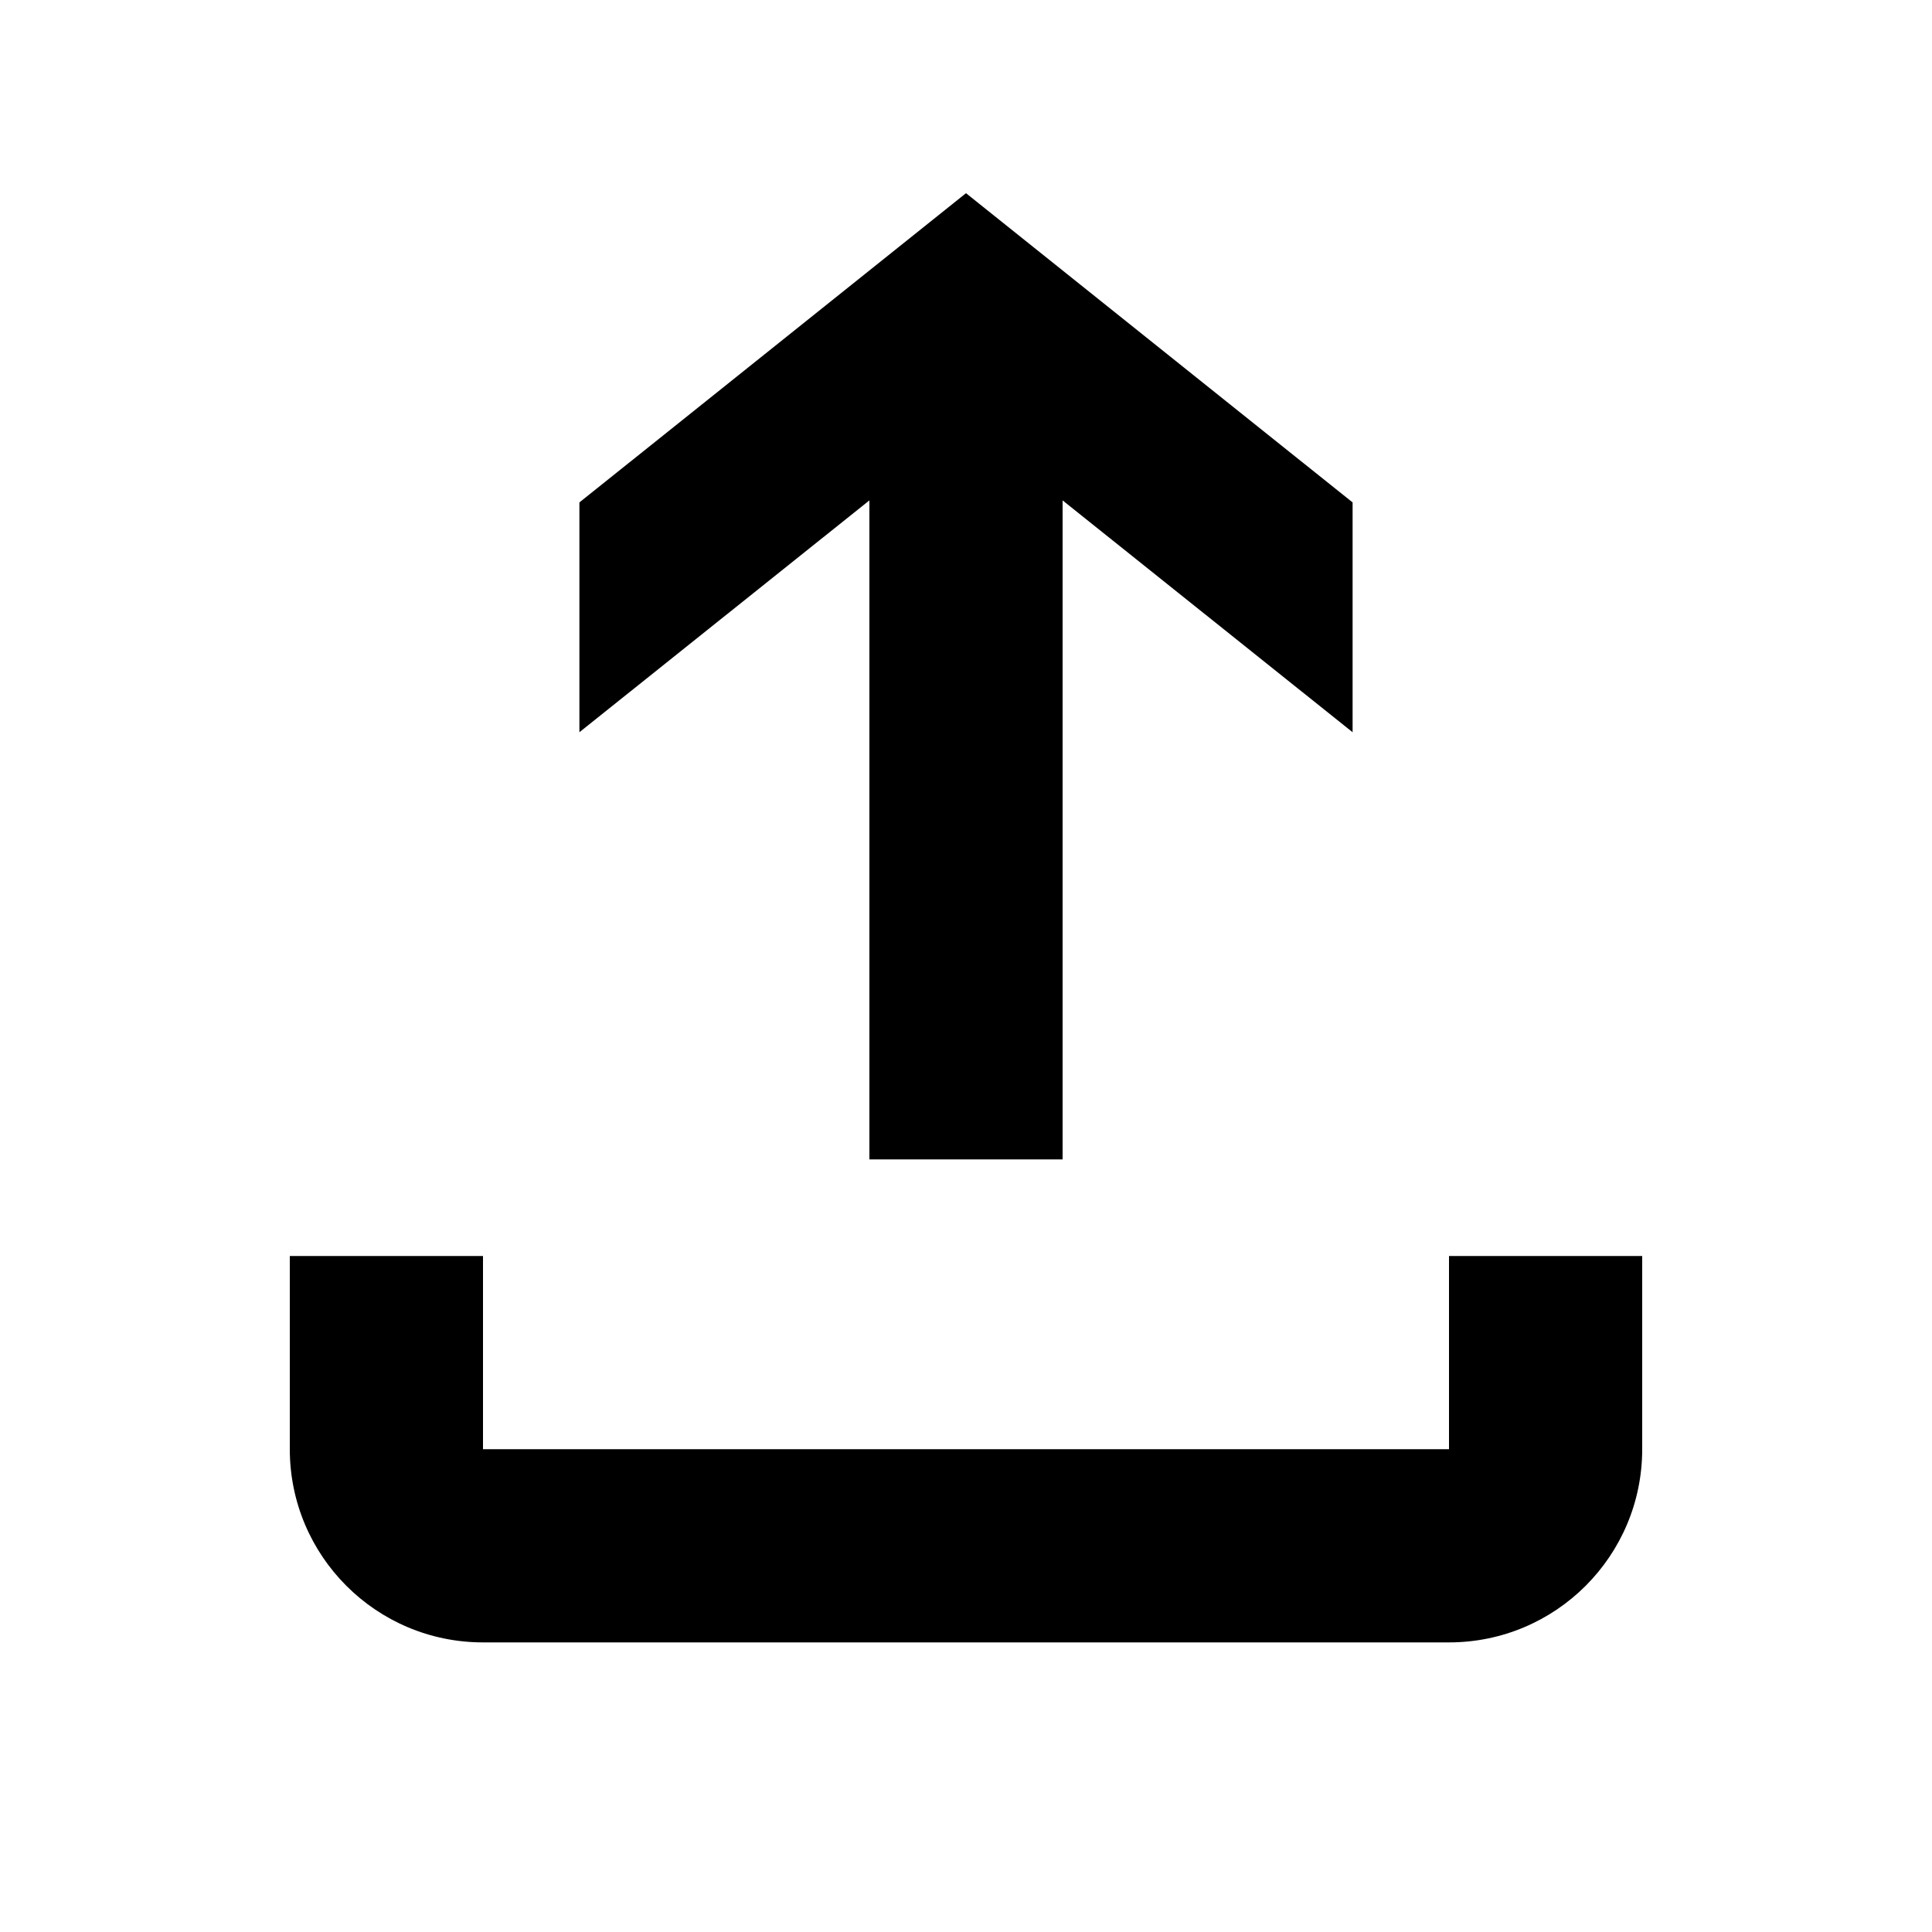 <svg xmlns="http://www.w3.org/2000/svg" viewBox="0 0 20 20">
    <title> Upload </title> <path fill-rule="evenodd" d="m 3,13.002 v 2 c 0,1.105 0.895,2 2,2 h 10 c 1.105,0 2,-0.895 2,-2 v -2 h -2 v 2 H 5 v -2 z M 11,5.18 10,4.381 9,5.18 v 6.822 h 2 z M 10,2 5.998,5.201 V 7.58 L 9,5.18 10,4.381 v 0 l 1,0.799 3.002,2.4 V 5.201 Z"></path>
</svg>